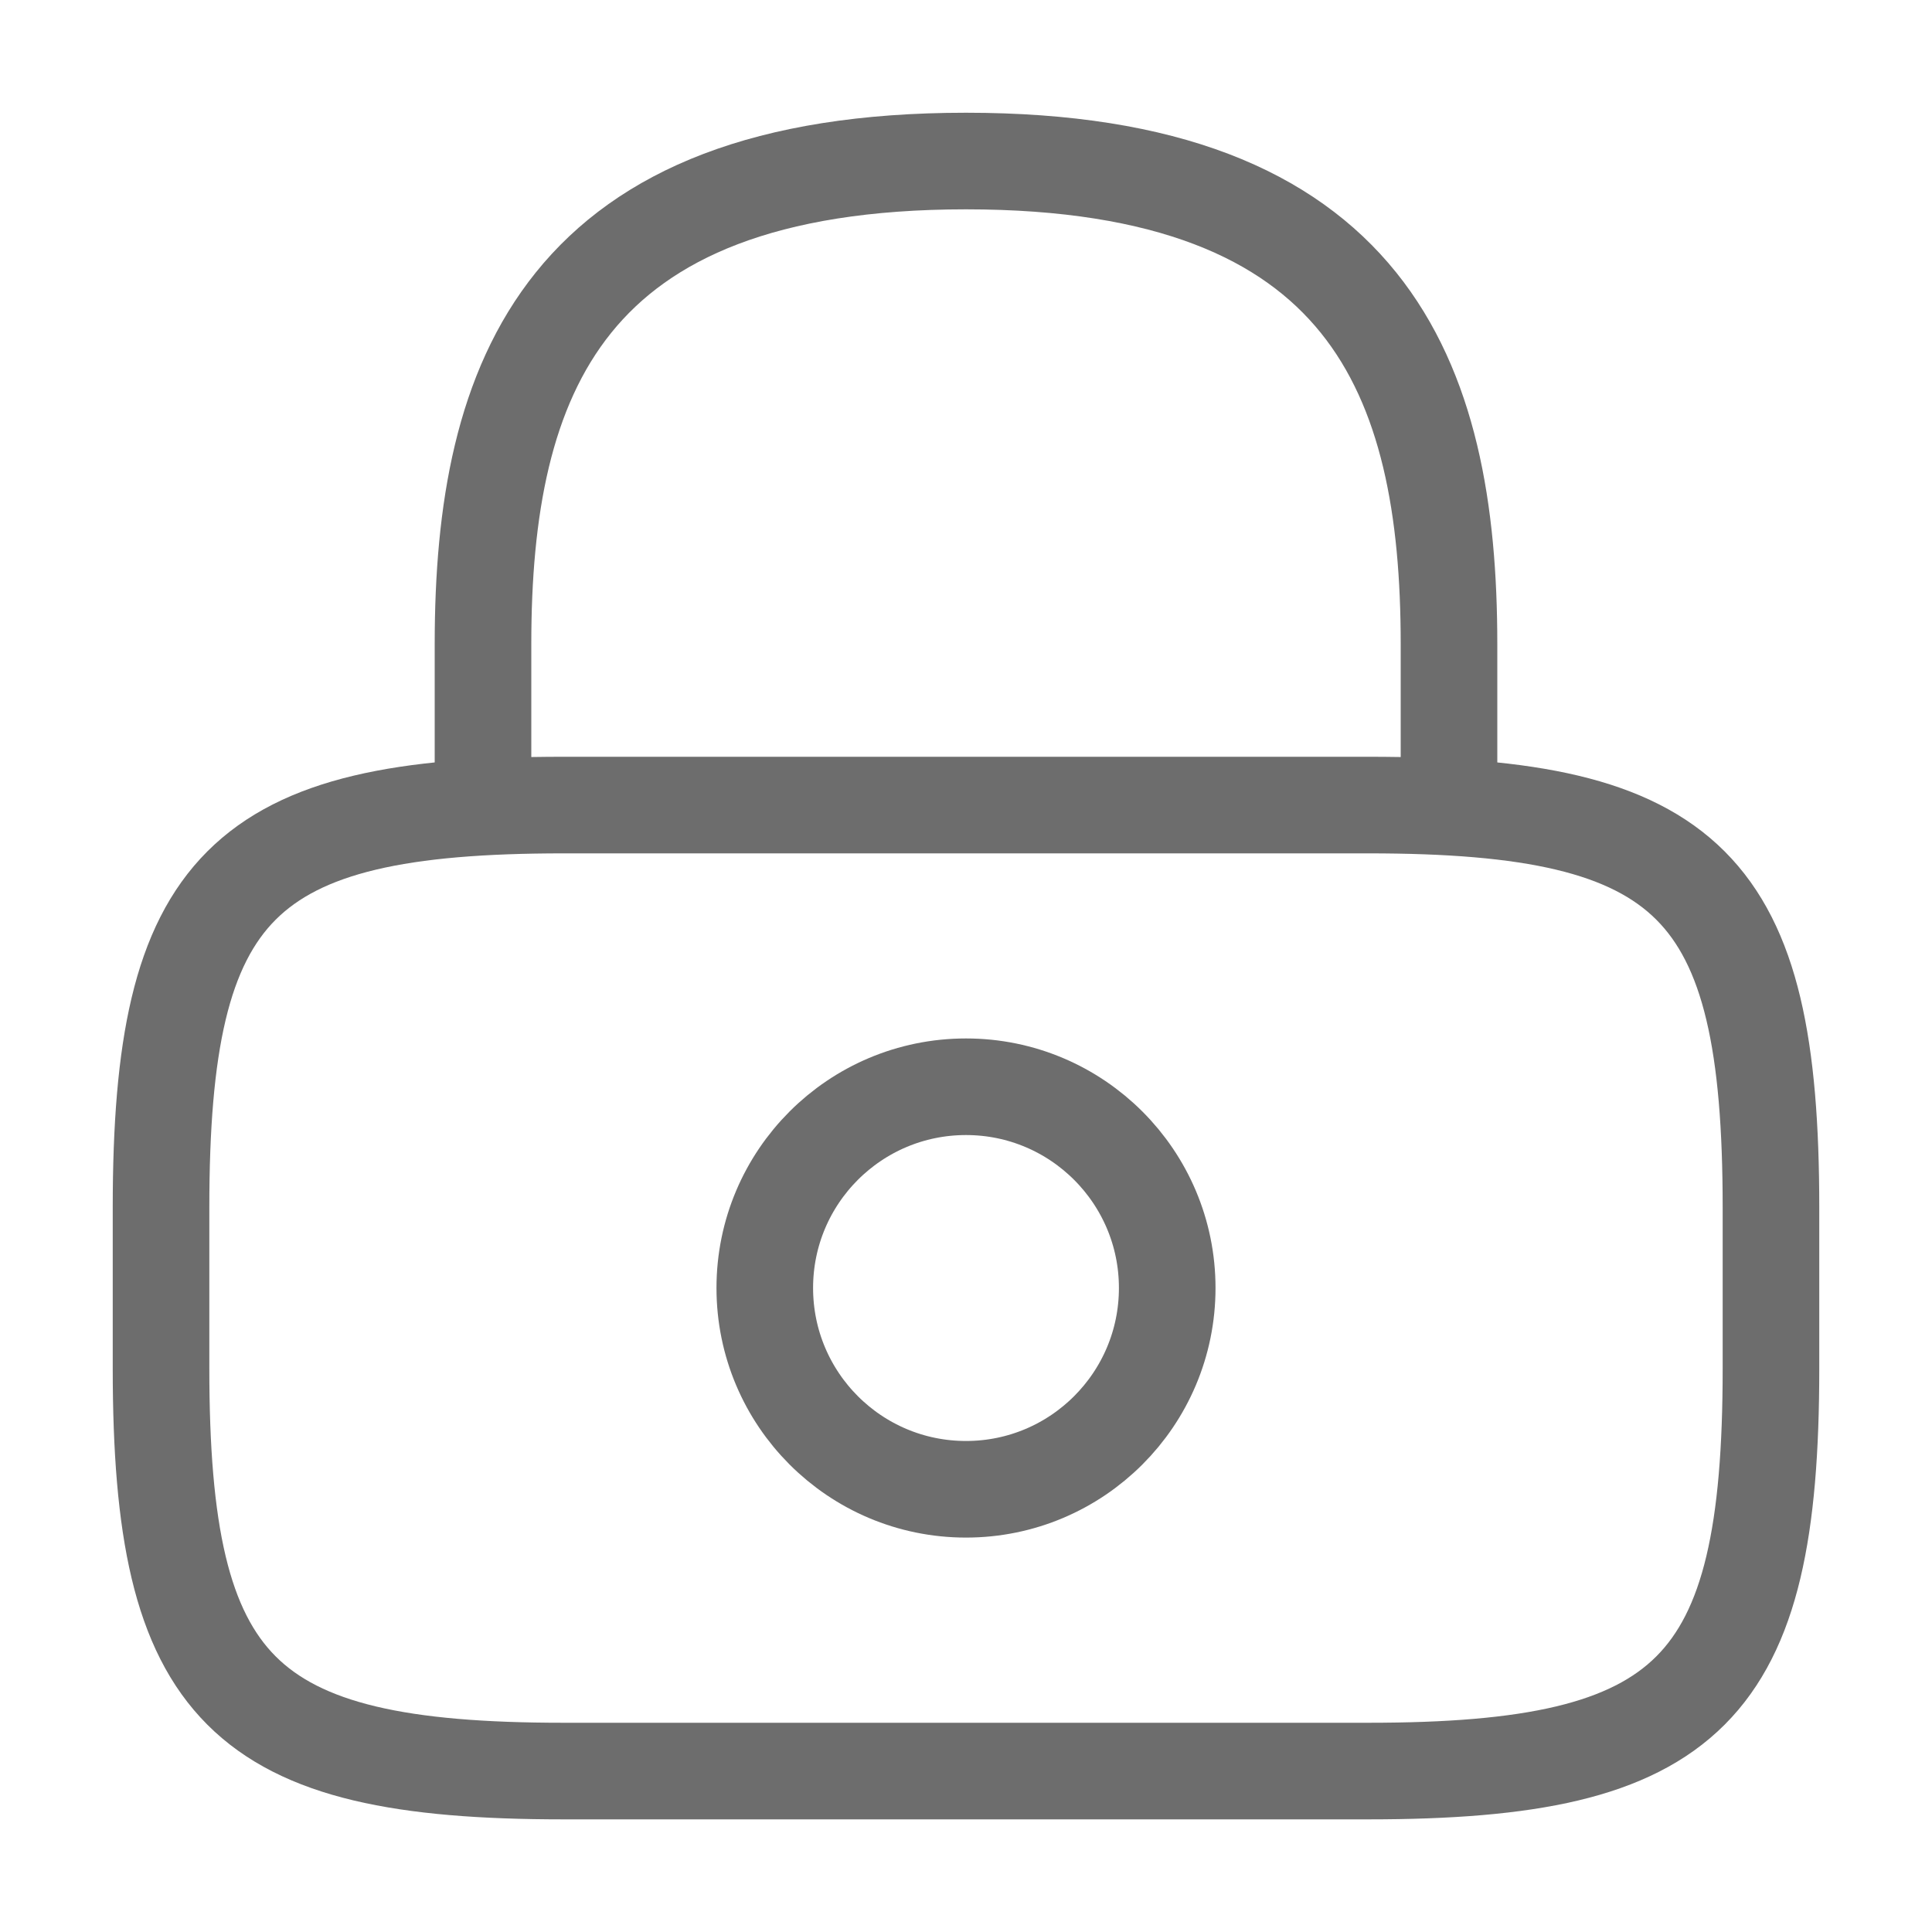 <svg width="20" height="20" viewBox="0 0 20 20" fill="none" xmlns="http://www.w3.org/2000/svg">
<g id="vuesax/linear/lock">
<g id="lock">
<path id="Vector" d="M5 8.333V6.667C5 3.908 5.833 1.667 10 1.667C14.167 1.667 15 3.908 15 6.667V8.333" stroke="#6D6D6D" strokeWidth="1.5" strokeLinecap="round" strokeLinejoin="round"/>
<path id="Vector_2" d="M10 15.417C11.15 15.417 12.083 14.484 12.083 13.333C12.083 12.183 11.15 11.25 10 11.25C8.849 11.25 7.917 12.183 7.917 13.333C7.917 14.484 8.849 15.417 10 15.417Z" stroke="#6D6D6D" strokeWidth="1.5" strokeLinecap="round" strokeLinejoin="round"/>
<path id="Vector_3" d="M14.166 18.334H5.833C2.5 18.334 1.667 17.5 1.667 14.167V12.5C1.667 9.167 2.5 8.334 5.833 8.334H14.166C17.5 8.334 18.333 9.167 18.333 12.5V14.167C18.333 17.5 17.5 18.334 14.166 18.334Z" stroke="#6D6D6D" strokeWidth="1.5" strokeLinecap="round" strokeLinejoin="round"/>
</g>
</g>
</svg>
